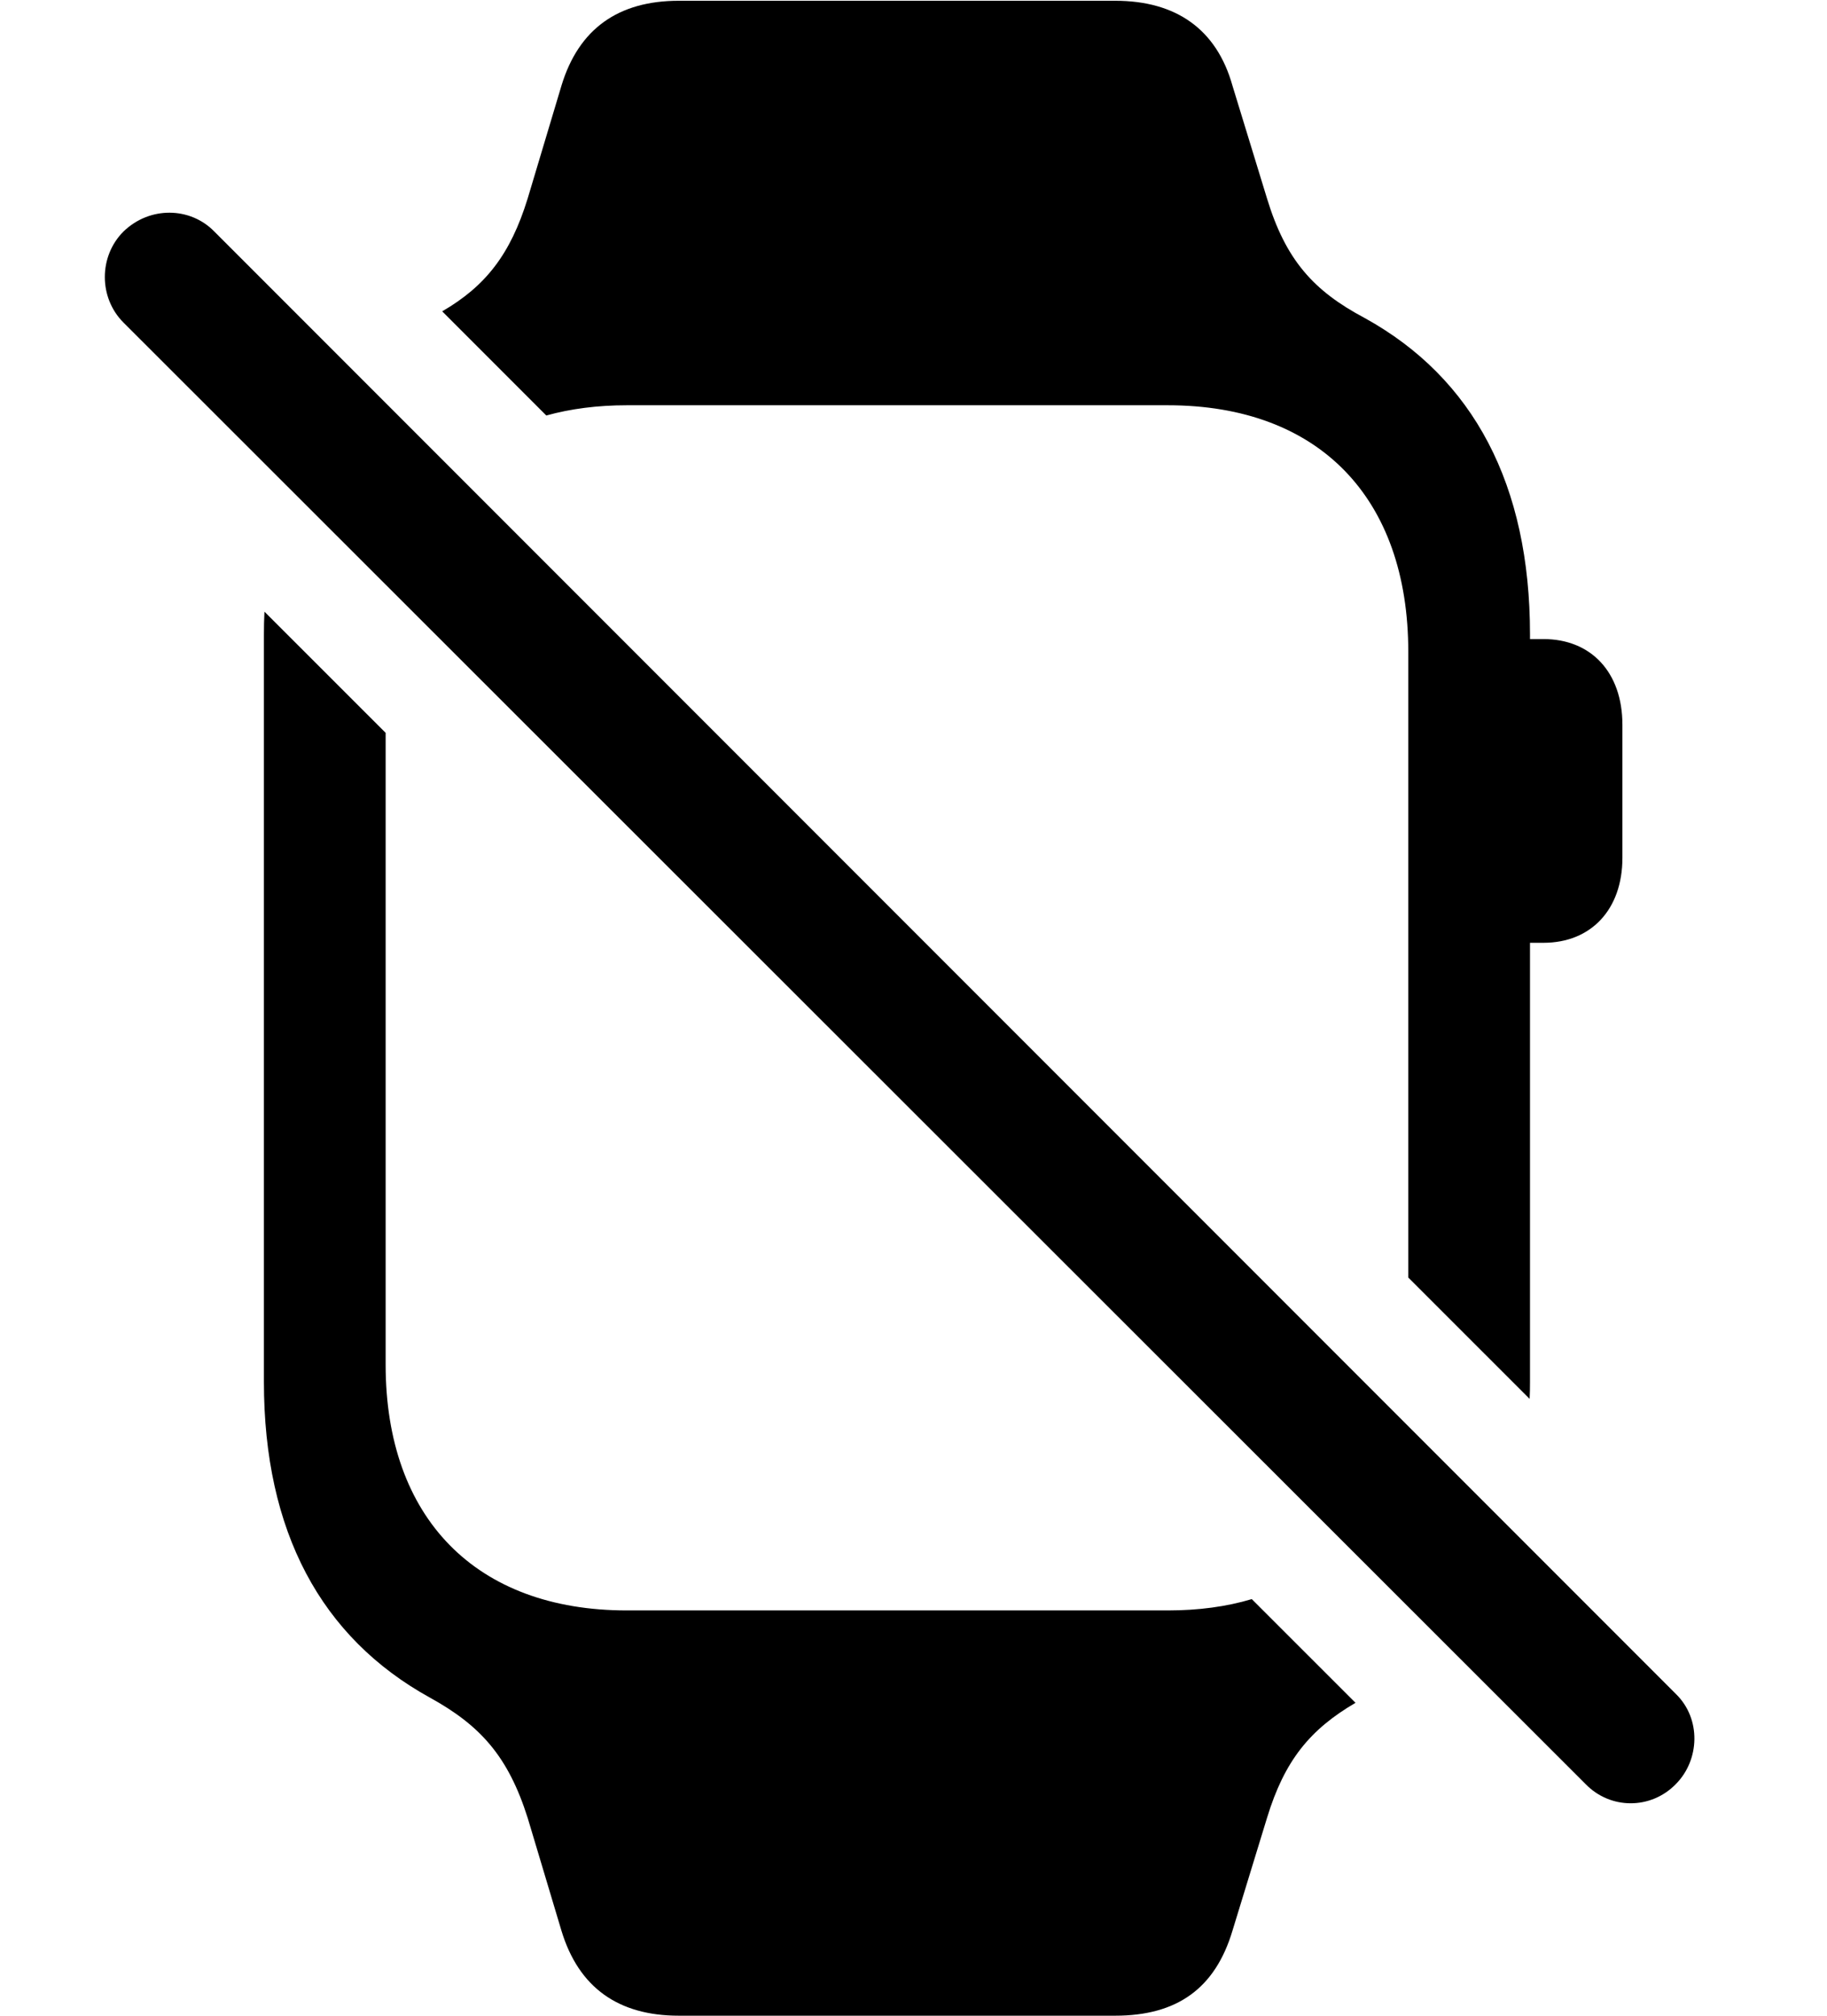 <svg version="1.1" xmlns="http://www.w3.org/2000/svg" xmlns:xlink="http://www.w3.org/1999/xlink" width="23.745" height="26.182" viewBox="0 0 23.745 26.182">
 <g>
  <rect height="26.182" opacity="0" width="23.745" x="0" y="0"/>
  <path d="M5.012 9.519L5.012 17.725C5.012 19.717 6.184 20.918 8.147 20.918L15.178 20.918C15.576 20.918 15.942 20.869 16.269 20.771L17.617 22.118C17.029 22.463 16.696 22.862 16.467 23.613L16.018 25.078C15.793 25.83 15.295 26.182 14.495 26.182L8.821 26.182C8.04 26.182 7.522 25.82 7.297 25.078L6.858 23.613C6.604 22.812 6.243 22.412 5.588 22.051C4.172 21.27 3.43 19.893 3.43 17.949L3.43 8.242C3.43 8.141 3.432 8.042 3.437 7.945ZM16.018 1.113L16.467 2.578C16.711 3.379 17.073 3.779 17.737 4.131C19.153 4.912 19.885 6.299 19.885 8.242L19.885 8.301L20.061 8.301C20.676 8.301 21.086 8.73 21.086 9.414L21.086 11.143C21.086 11.816 20.676 12.246 20.061 12.246L19.885 12.246L19.885 17.949C19.885 18.024 19.884 18.098 19.88 18.17L18.303 16.594L18.303 8.467C18.303 6.465 17.141 5.264 15.178 5.264L8.147 5.264C7.767 5.264 7.417 5.309 7.1 5.397L5.747 4.044C6.311 3.717 6.634 3.304 6.858 2.578L7.297 1.113C7.522 0.371 8.04 0.01 8.821 0.01L14.495 0.01C15.286 0.01 15.813 0.381 16.018 1.113Z" fill="currentColor"/>
  <path d="M20.608 23.174C20.93 23.506 21.457 23.506 21.78 23.174C22.092 22.861 22.112 22.324 21.78 22.002L2.786 3.008C2.473 2.686 1.946 2.676 1.604 3.008C1.282 3.33 1.282 3.867 1.604 4.189Z" fill="currentColor"/>
 </g>
</svg>

